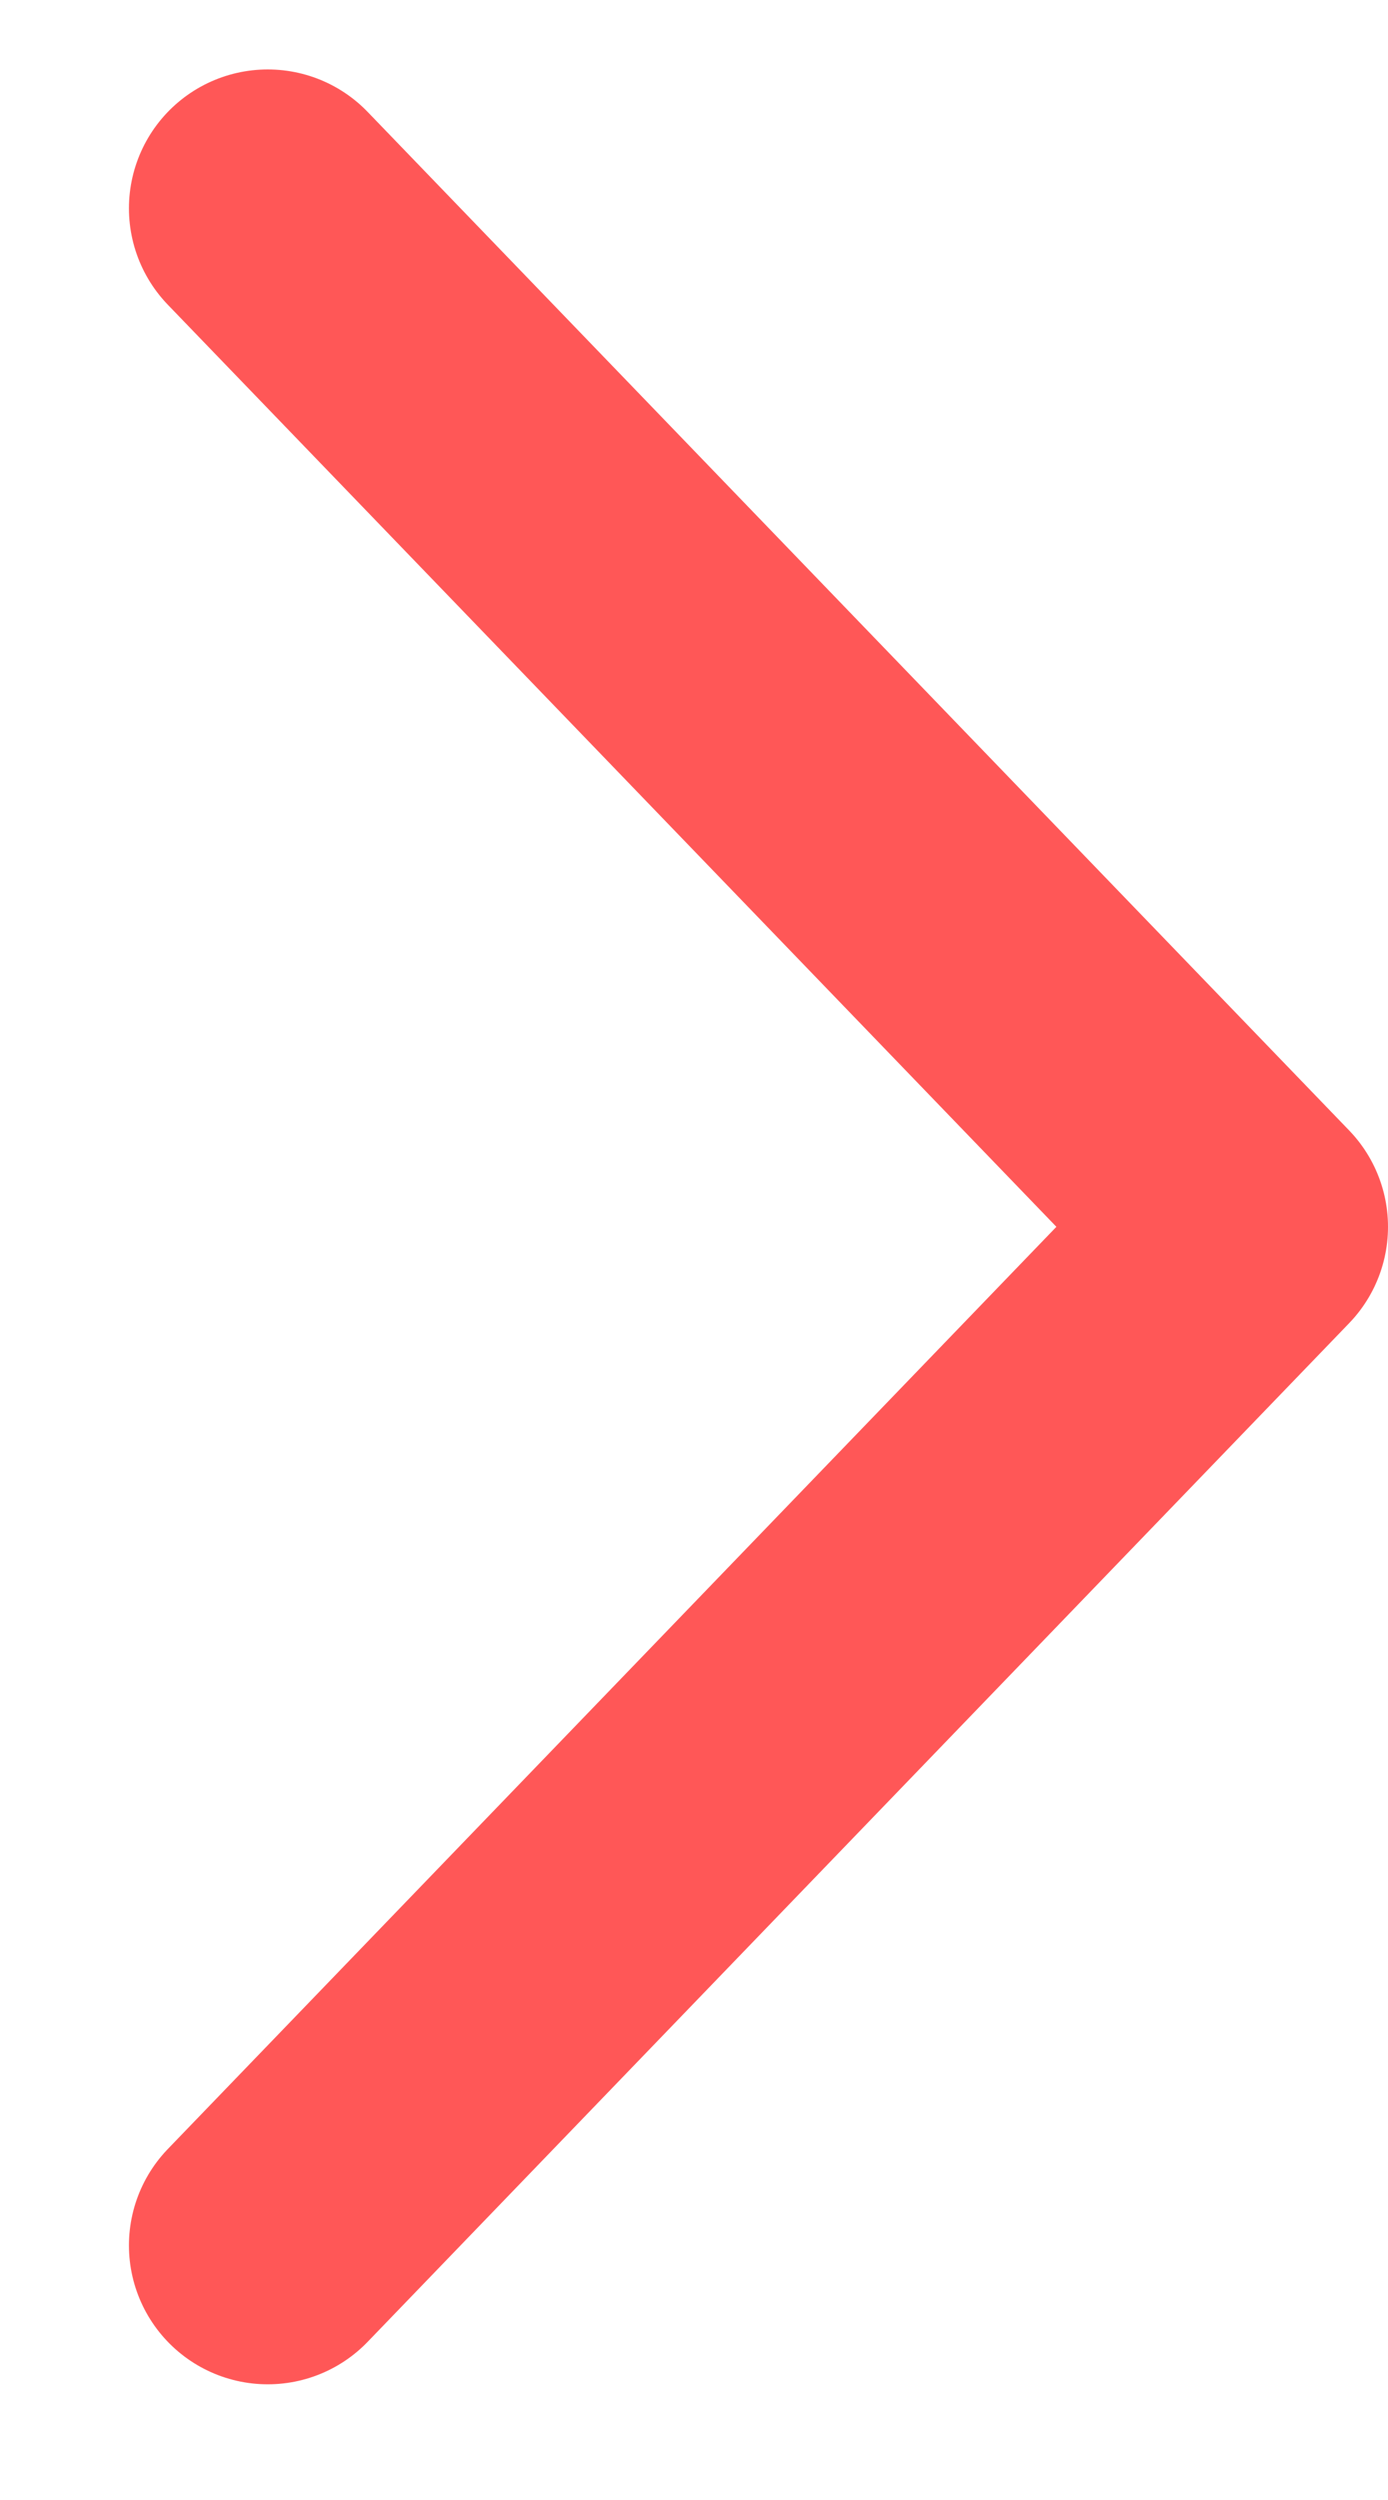 <svg width="10" height="18" viewBox="0 0 10 18" fill="none" xmlns="http://www.w3.org/2000/svg">
<path d="M1.929 1.5L9 8.833L1.929 16.167" stroke="#FF5757" stroke-width="2" stroke-linecap="round" stroke-linejoin="round"/>
</svg>
